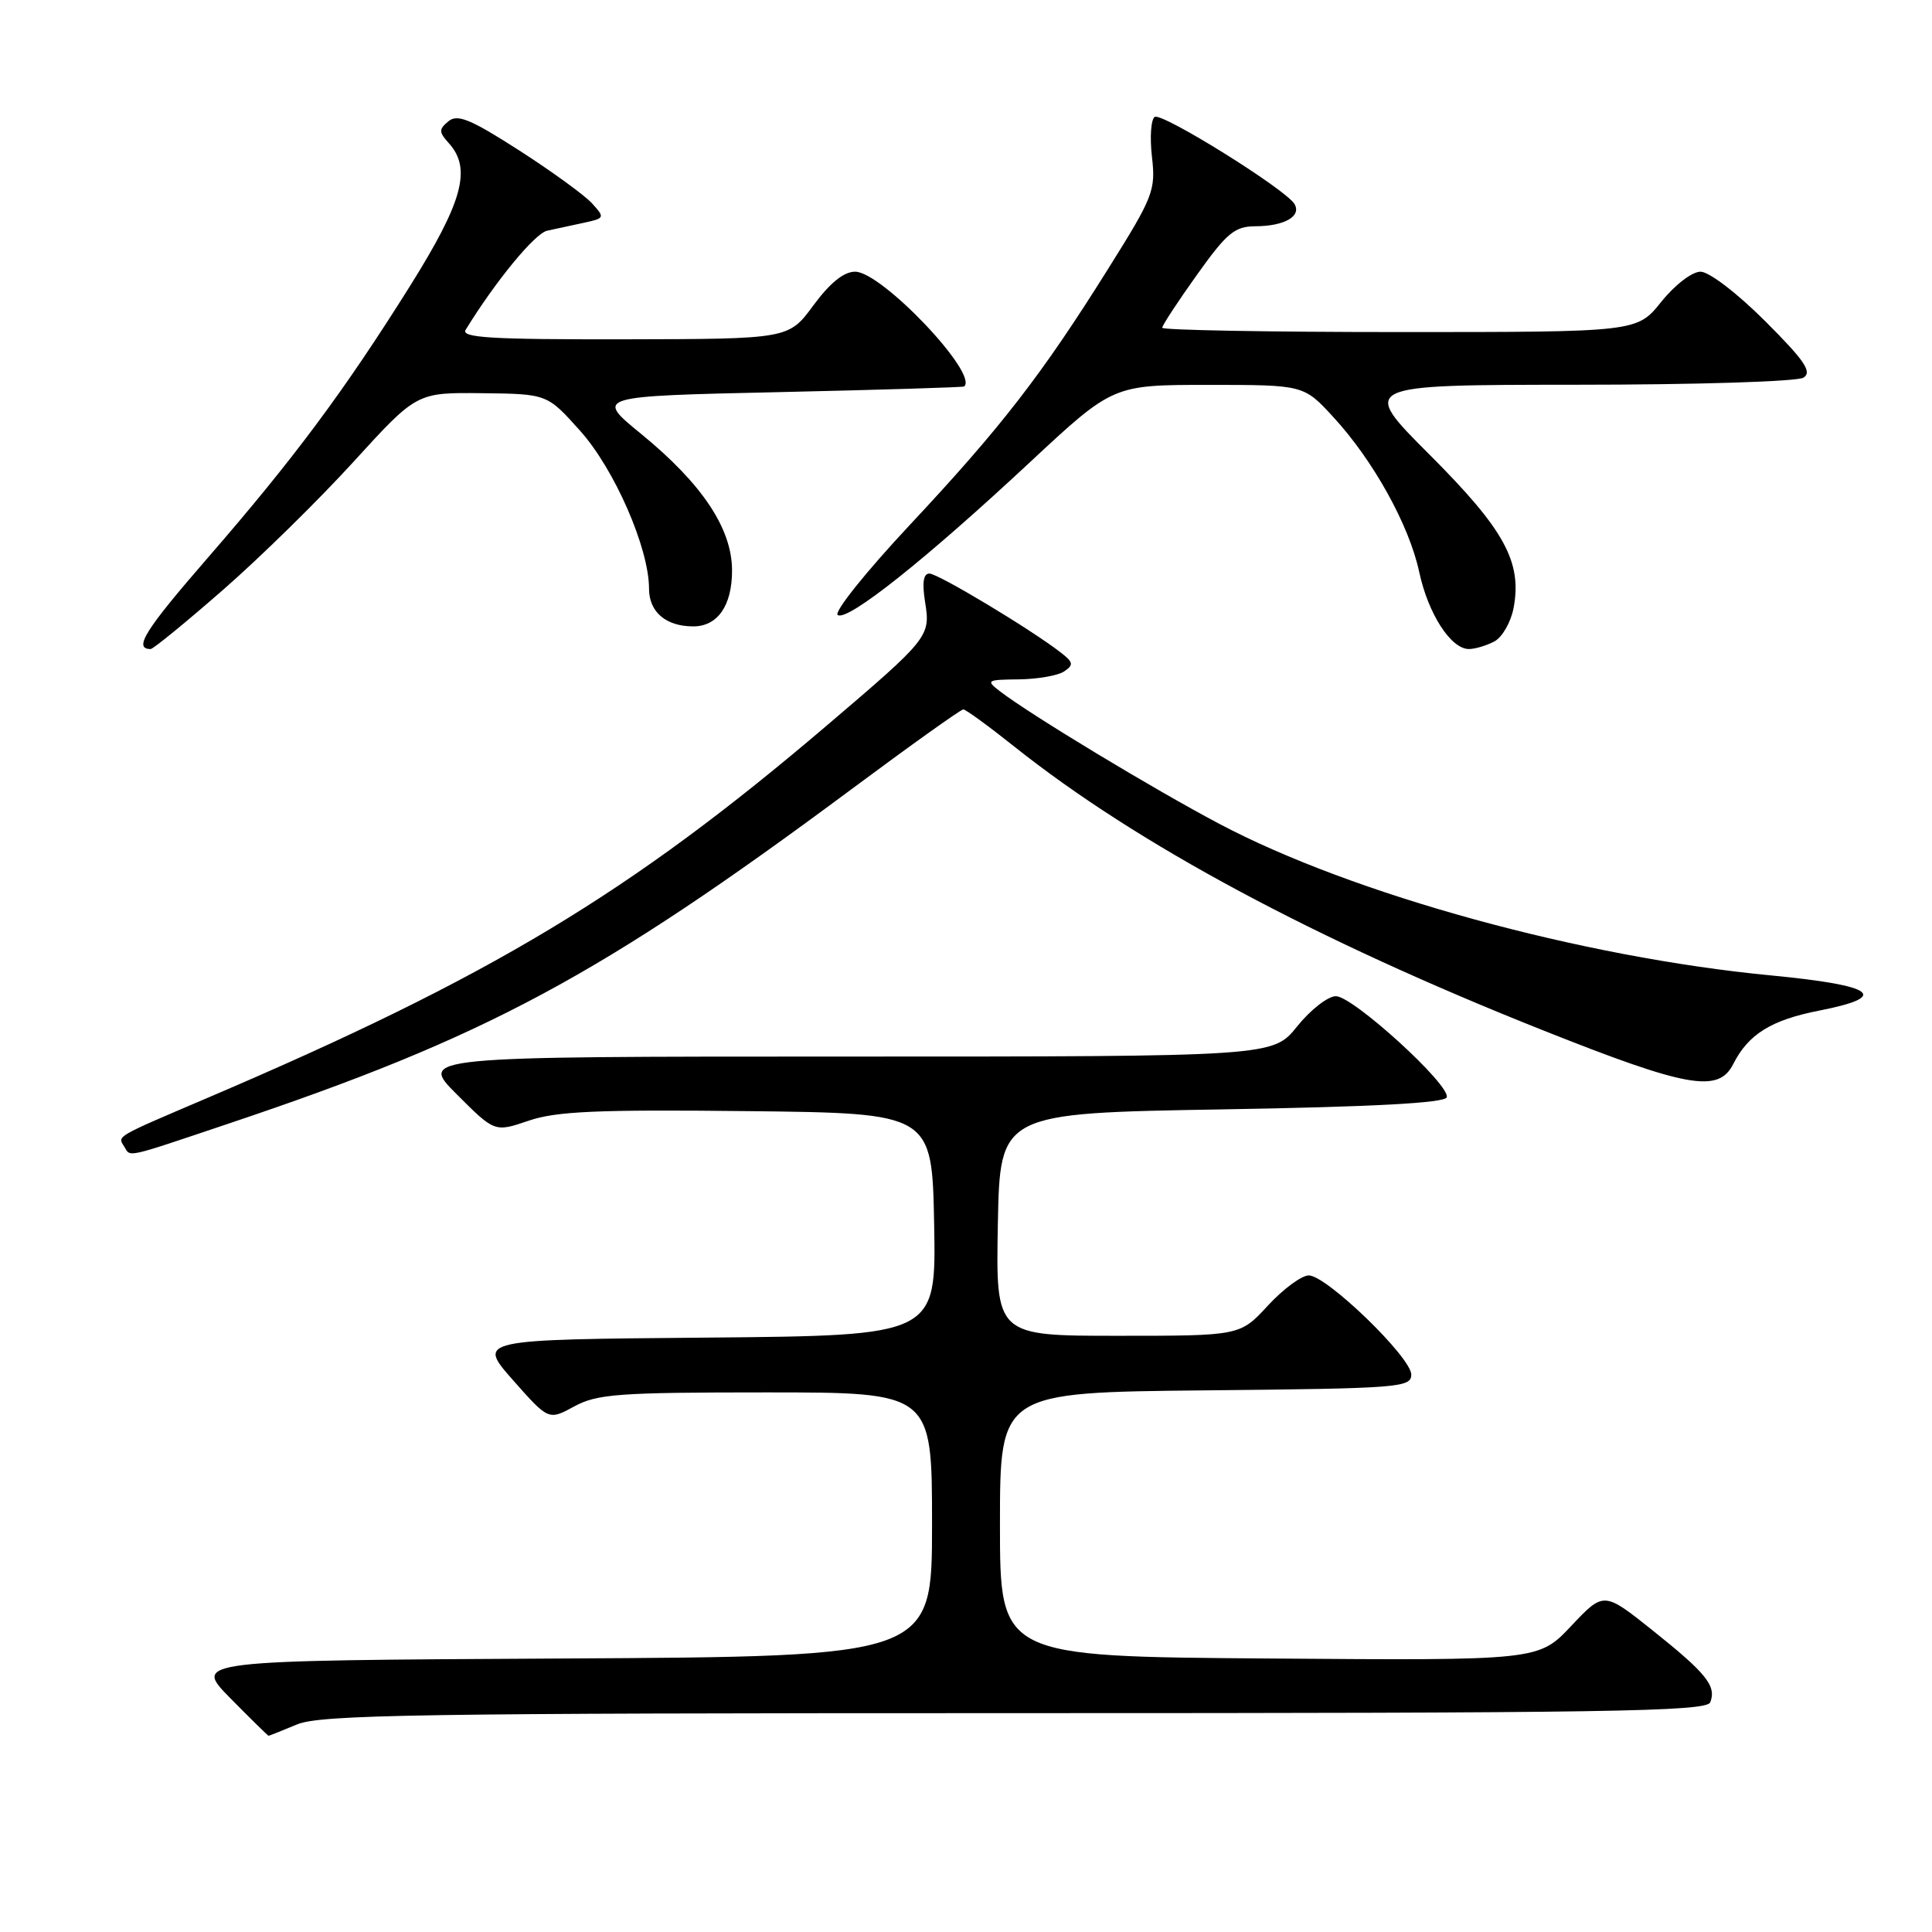 <?xml version="1.0" encoding="UTF-8" standalone="no"?>
<!DOCTYPE svg PUBLIC "-//W3C//DTD SVG 1.1//EN" "http://www.w3.org/Graphics/SVG/1.1/DTD/svg11.dtd" >
<svg xmlns="http://www.w3.org/2000/svg" xmlns:xlink="http://www.w3.org/1999/xlink" version="1.1" viewBox="0 0 256 256">
 <g >
 <path fill="currentColor"
d=" M 39.35 228.50 C 42.45 227.20 55.37 227.00 134.50 227.00 C 213.25 227.00 226.14 226.80 226.62 225.56 C 227.45 223.40 226.13 221.75 219.01 216.06 C 212.51 210.87 212.51 210.87 208.19 215.45 C 203.87 220.03 203.87 220.03 168.18 219.76 C 132.50 219.50 132.50 219.50 132.50 202.00 C 132.50 184.50 132.50 184.50 159.75 184.23 C 185.40 183.98 187.00 183.86 187.00 182.14 C 187.00 179.86 175.78 169.00 173.42 169.00 C 172.47 169.00 170.03 170.80 168.00 173.00 C 164.31 177.00 164.31 177.00 148.13 177.00 C 131.95 177.00 131.95 177.00 132.22 162.25 C 132.50 147.50 132.50 147.50 161.92 147.00 C 182.06 146.66 191.45 146.15 191.70 145.40 C 192.23 143.80 179.29 132.00 177.01 132.00 C 175.96 132.00 173.65 133.80 171.88 136.00 C 168.67 140.00 168.67 140.00 112.09 140.00 C 55.52 140.00 55.52 140.00 60.54 145.02 C 65.55 150.03 65.55 150.03 70.05 148.50 C 73.71 147.25 79.13 147.01 99.03 147.23 C 123.50 147.50 123.50 147.50 123.78 162.24 C 124.05 176.97 124.05 176.97 93.65 177.24 C 63.24 177.50 63.24 177.50 67.96 182.86 C 72.69 188.21 72.69 188.21 76.09 186.36 C 79.12 184.71 81.96 184.50 101.50 184.50 C 123.50 184.50 123.50 184.50 123.50 202.00 C 123.50 219.50 123.50 219.50 74.55 219.76 C 25.59 220.02 25.59 220.02 30.51 225.01 C 33.21 227.75 35.50 230.00 35.59 230.00 C 35.68 230.00 37.37 229.32 39.35 228.50 Z  M 30.27 148.89 C 64.43 137.43 79.46 129.36 112.78 104.61 C 120.63 98.77 127.32 94.00 127.64 94.00 C 127.96 94.00 131.01 96.22 134.42 98.94 C 150.66 111.86 174.22 124.50 204.50 136.54 C 223.56 144.12 227.71 144.86 229.66 141.00 C 231.66 137.04 234.68 135.16 241.06 133.91 C 250.52 132.05 248.50 130.58 234.69 129.25 C 209.57 126.85 179.24 118.52 161.56 109.16 C 152.75 104.50 136.53 94.70 132.50 91.60 C 130.61 90.15 130.75 90.06 135.00 90.02 C 137.47 89.99 140.18 89.52 141.00 88.97 C 142.30 88.10 142.23 87.75 140.50 86.42 C 136.50 83.33 124.30 76.00 123.15 76.00 C 122.35 76.00 122.17 77.20 122.58 79.78 C 123.31 84.33 123.11 84.59 109.50 96.18 C 83.43 118.39 65.02 129.46 27.46 145.49 C 15.10 150.77 15.57 150.49 16.46 151.93 C 17.33 153.35 16.40 153.55 30.27 148.89 Z  M 29.54 78.17 C 34.47 73.87 42.26 66.22 46.86 61.17 C 55.22 52.00 55.22 52.00 63.86 52.10 C 72.50 52.20 72.50 52.20 76.86 57.07 C 81.43 62.17 86.00 72.64 86.00 78.01 C 86.00 81.09 88.24 83.00 91.86 83.00 C 95.09 83.00 97.00 80.25 97.00 75.60 C 97.00 70.05 93.06 64.13 84.96 57.50 C 78.84 52.50 78.84 52.50 103.17 51.96 C 116.55 51.66 127.61 51.32 127.75 51.21 C 129.73 49.58 116.83 36.00 113.31 36.00 C 111.81 36.00 109.98 37.48 107.78 40.46 C 104.50 44.92 104.50 44.92 82.70 44.96 C 65.07 44.99 61.05 44.75 61.70 43.70 C 65.67 37.25 70.86 30.93 72.50 30.57 C 73.60 30.33 75.79 29.85 77.36 29.52 C 80.14 28.92 80.17 28.84 78.45 26.95 C 77.47 25.87 73.12 22.71 68.78 19.92 C 62.33 15.78 60.61 15.08 59.42 16.07 C 58.13 17.14 58.14 17.49 59.47 18.97 C 62.52 22.34 61.33 26.72 54.34 37.88 C 45.62 51.79 38.94 60.78 27.49 73.96 C 19.20 83.51 17.64 86.00 19.96 86.00 C 20.30 86.00 24.61 82.48 29.54 78.17 Z  M 198.02 84.99 C 199.06 84.43 200.20 82.44 200.56 80.55 C 201.70 74.46 199.35 70.17 189.43 60.25 C 180.18 51.00 180.18 51.00 208.84 50.98 C 224.76 50.98 238.15 50.56 238.97 50.04 C 240.15 49.29 239.14 47.80 233.89 42.55 C 230.19 38.85 226.46 36.00 225.33 36.00 C 224.20 36.00 221.94 37.74 220.12 40.00 C 216.91 44.00 216.91 44.00 185.45 44.00 C 168.15 44.00 154.00 43.74 154.00 43.43 C 154.00 43.12 156.06 39.97 158.59 36.43 C 162.56 30.86 163.60 30.00 166.34 29.98 C 170.21 29.97 172.51 28.64 171.51 27.01 C 170.28 25.03 153.99 14.89 153.01 15.49 C 152.51 15.80 152.34 18.18 152.64 20.78 C 153.15 25.23 152.82 26.07 146.91 35.50 C 138.06 49.65 132.66 56.62 120.56 69.55 C 114.68 75.84 110.43 81.15 111.01 81.50 C 112.35 82.33 122.67 74.12 136.47 61.25 C 147.47 51.00 147.47 51.00 160.11 51.00 C 172.75 51.00 172.75 51.00 176.66 55.25 C 181.97 61.01 186.72 69.58 188.05 75.78 C 189.24 81.34 192.25 86.00 194.64 86.00 C 195.46 86.00 196.98 85.54 198.02 84.99 Z "/>
</g>
</svg>